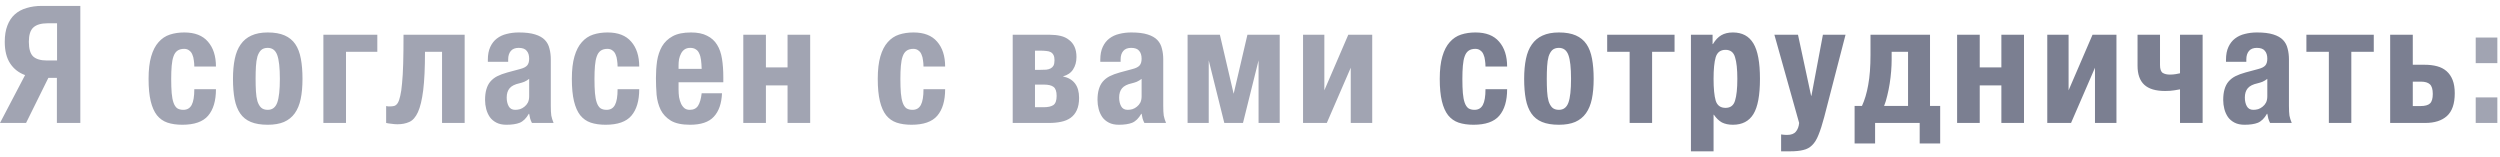 <svg width="366" height="23" viewBox="0 0 366 23" fill="none" xmlns="http://www.w3.org/2000/svg">
<path d="M3.672 10.992C2.744 10.656 2.016 10.088 1.488 9.288C0.96 8.488 0.696 7.432 0.696 6.12C0.696 5.192 0.824 4.4 1.08 3.744C1.336 3.072 1.696 2.528 2.16 2.112C2.64 1.68 3.216 1.368 3.888 1.176C4.56 0.968 5.304 0.864 6.12 0.864H11.76V18H8.328V11.4H7.08L3.816 18H0L3.672 10.992ZM8.352 8.856V3.408H6.984C6.024 3.408 5.32 3.616 4.872 4.032C4.44 4.432 4.224 5.128 4.224 6.12C4.224 7.16 4.44 7.88 4.872 8.28C5.304 8.664 5.976 8.856 6.888 8.856H8.352ZM26.695 18.264C25.863 18.264 25.135 18.16 24.511 17.952C23.903 17.744 23.391 17.384 22.975 16.872C22.575 16.36 22.271 15.672 22.063 14.808C21.855 13.944 21.751 12.856 21.751 11.544C21.751 10.216 21.879 9.12 22.135 8.256C22.391 7.376 22.751 6.68 23.215 6.168C23.679 5.64 24.231 5.272 24.871 5.064C25.511 4.856 26.215 4.752 26.983 4.752C28.519 4.752 29.671 5.2 30.439 6.096C31.223 6.992 31.615 8.208 31.615 9.744H28.447C28.447 9.44 28.423 9.136 28.375 8.832C28.343 8.512 28.271 8.232 28.159 7.992C28.063 7.736 27.911 7.536 27.703 7.392C27.511 7.232 27.263 7.152 26.959 7.152C26.543 7.152 26.207 7.248 25.951 7.44C25.711 7.616 25.527 7.888 25.399 8.256C25.271 8.608 25.183 9.064 25.135 9.624C25.087 10.184 25.063 10.832 25.063 11.568C25.063 12.368 25.087 13.056 25.135 13.632C25.183 14.192 25.271 14.656 25.399 15.024C25.527 15.392 25.703 15.664 25.927 15.84C26.167 16 26.471 16.08 26.839 16.08C27.399 16.08 27.807 15.84 28.063 15.36C28.319 14.88 28.447 14.112 28.447 13.056H31.615C31.615 14.752 31.231 16.048 30.463 16.944C29.711 17.824 28.455 18.264 26.695 18.264ZM39.196 18.264C38.204 18.264 37.38 18.128 36.724 17.856C36.068 17.584 35.548 17.168 35.164 16.608C34.78 16.048 34.508 15.352 34.348 14.52C34.188 13.672 34.108 12.68 34.108 11.544C34.108 10.44 34.196 9.464 34.372 8.616C34.548 7.768 34.836 7.064 35.236 6.504C35.636 5.928 36.156 5.496 36.796 5.208C37.452 4.904 38.252 4.752 39.196 4.752C40.188 4.752 41.012 4.896 41.668 5.184C42.324 5.472 42.844 5.896 43.228 6.456C43.612 7.016 43.884 7.728 44.044 8.592C44.204 9.44 44.284 10.424 44.284 11.544C44.284 12.664 44.196 13.648 44.02 14.496C43.844 15.328 43.556 16.024 43.156 16.584C42.756 17.144 42.228 17.568 41.572 17.856C40.932 18.128 40.14 18.264 39.196 18.264ZM39.196 16.08C39.868 16.08 40.332 15.728 40.588 15.024C40.844 14.32 40.972 13.16 40.972 11.544C40.972 9.928 40.844 8.768 40.588 8.064C40.332 7.36 39.868 7.008 39.196 7.008C38.78 7.008 38.452 7.12 38.212 7.344C37.988 7.568 37.812 7.88 37.684 8.28C37.572 8.68 37.5 9.16 37.468 9.72C37.436 10.28 37.42 10.888 37.42 11.544C37.42 12.2 37.436 12.808 37.468 13.368C37.5 13.928 37.572 14.408 37.684 14.808C37.812 15.208 37.988 15.52 38.212 15.744C38.452 15.968 38.78 16.08 39.196 16.08ZM47.343 5.088H55.239V7.584H50.655V18H47.343V5.088ZM58.187 18.192C57.915 18.192 57.619 18.168 57.299 18.12C56.979 18.088 56.723 18.048 56.531 18V15.528C56.611 15.544 56.707 15.56 56.819 15.576C56.947 15.576 57.051 15.576 57.131 15.576C57.355 15.576 57.555 15.552 57.731 15.504C57.923 15.44 58.091 15.296 58.235 15.072C58.379 14.832 58.499 14.488 58.595 14.04C58.707 13.592 58.795 12.984 58.859 12.216C58.939 11.432 58.995 10.464 59.027 9.312C59.059 8.144 59.075 6.736 59.075 5.088H68.027V18H64.715V7.584H62.219C62.219 9.936 62.131 11.816 61.955 13.224C61.779 14.616 61.523 15.68 61.187 16.416C60.851 17.152 60.427 17.632 59.915 17.856C59.419 18.08 58.843 18.192 58.187 18.192ZM74.133 18.264C73.557 18.264 73.069 18.16 72.669 17.952C72.269 17.744 71.949 17.472 71.709 17.136C71.469 16.784 71.293 16.392 71.181 15.96C71.069 15.528 71.013 15.088 71.013 14.64C71.013 14.032 71.077 13.512 71.205 13.08C71.333 12.632 71.525 12.256 71.781 11.952C72.053 11.632 72.389 11.368 72.789 11.16C73.205 10.952 73.701 10.768 74.277 10.608L76.149 10.104C76.645 9.976 76.989 9.8 77.181 9.576C77.373 9.352 77.469 9.024 77.469 8.592C77.469 8.096 77.349 7.712 77.109 7.44C76.885 7.152 76.493 7.008 75.933 7.008C75.421 7.008 75.037 7.16 74.781 7.464C74.525 7.768 74.397 8.176 74.397 8.688V9.048H71.421V8.736C71.421 8 71.541 7.376 71.781 6.864C72.021 6.352 72.341 5.944 72.741 5.64C73.157 5.32 73.637 5.096 74.181 4.968C74.741 4.824 75.333 4.752 75.957 4.752C76.933 4.752 77.725 4.848 78.333 5.04C78.957 5.232 79.437 5.504 79.773 5.856C80.109 6.208 80.333 6.632 80.445 7.128C80.573 7.608 80.637 8.136 80.637 8.712V15.504C80.637 16.112 80.661 16.584 80.709 16.92C80.773 17.256 80.885 17.616 81.045 18H77.877C77.765 17.792 77.677 17.576 77.613 17.352C77.565 17.112 77.517 16.88 77.469 16.656H77.421C77.037 17.328 76.589 17.768 76.077 17.976C75.581 18.168 74.933 18.264 74.133 18.264ZM75.429 16.08C75.653 16.08 75.885 16.048 76.125 15.984C76.365 15.904 76.581 15.784 76.773 15.624C76.981 15.464 77.149 15.264 77.277 15.024C77.405 14.768 77.469 14.456 77.469 14.088V11.544C77.245 11.72 77.005 11.864 76.749 11.976C76.493 12.072 76.261 12.144 76.053 12.192C75.381 12.336 74.901 12.576 74.613 12.912C74.325 13.248 74.181 13.704 74.181 14.28C74.181 14.776 74.277 15.2 74.469 15.552C74.661 15.904 74.981 16.08 75.429 16.08ZM88.663 18.264C87.831 18.264 87.103 18.16 86.479 17.952C85.871 17.744 85.359 17.384 84.943 16.872C84.543 16.36 84.239 15.672 84.031 14.808C83.823 13.944 83.719 12.856 83.719 11.544C83.719 10.216 83.847 9.12 84.103 8.256C84.359 7.376 84.719 6.68 85.183 6.168C85.647 5.64 86.199 5.272 86.839 5.064C87.479 4.856 88.183 4.752 88.951 4.752C90.487 4.752 91.639 5.2 92.407 6.096C93.191 6.992 93.583 8.208 93.583 9.744H90.415C90.415 9.44 90.391 9.136 90.343 8.832C90.311 8.512 90.239 8.232 90.127 7.992C90.031 7.736 89.879 7.536 89.671 7.392C89.479 7.232 89.231 7.152 88.927 7.152C88.511 7.152 88.175 7.248 87.919 7.44C87.679 7.616 87.495 7.888 87.367 8.256C87.239 8.608 87.151 9.064 87.103 9.624C87.055 10.184 87.031 10.832 87.031 11.568C87.031 12.368 87.055 13.056 87.103 13.632C87.151 14.192 87.239 14.656 87.367 15.024C87.495 15.392 87.671 15.664 87.895 15.84C88.135 16 88.439 16.08 88.807 16.08C89.367 16.08 89.775 15.84 90.031 15.36C90.287 14.88 90.415 14.112 90.415 13.056H93.583C93.583 14.752 93.199 16.048 92.431 16.944C91.679 17.824 90.423 18.264 88.663 18.264ZM101.021 18.264C99.821 18.264 98.885 18.064 98.213 17.664C97.541 17.248 97.045 16.72 96.725 16.08C96.405 15.424 96.205 14.688 96.125 13.872C96.061 13.056 96.029 12.24 96.029 11.424C96.029 10.56 96.085 9.728 96.197 8.928C96.325 8.128 96.565 7.416 96.917 6.792C97.285 6.168 97.805 5.672 98.477 5.304C99.149 4.936 100.045 4.752 101.165 4.752C102.125 4.752 102.909 4.912 103.517 5.232C104.141 5.536 104.629 5.976 104.981 6.552C105.333 7.112 105.573 7.8 105.701 8.616C105.829 9.416 105.893 10.312 105.893 11.304V12.048H99.341V13.08C99.341 13.464 99.365 13.84 99.413 14.208C99.477 14.56 99.573 14.88 99.701 15.168C99.829 15.44 99.997 15.664 100.205 15.84C100.413 16 100.669 16.08 100.973 16.08C101.533 16.08 101.941 15.88 102.197 15.48C102.453 15.08 102.629 14.472 102.725 13.656H105.701C105.637 15.16 105.237 16.304 104.501 17.088C103.781 17.872 102.621 18.264 101.021 18.264ZM102.725 10.08C102.709 9.584 102.677 9.152 102.629 8.784C102.581 8.4 102.493 8.08 102.365 7.824C102.253 7.552 102.085 7.352 101.861 7.224C101.653 7.08 101.381 7.008 101.045 7.008C100.709 7.008 100.429 7.088 100.205 7.248C99.997 7.392 99.829 7.592 99.701 7.848C99.573 8.088 99.477 8.36 99.413 8.664C99.365 8.968 99.341 9.272 99.341 9.576V10.08H102.725ZM108.818 5.088H112.13V9.864H115.298V5.088H118.61V18H115.298V12.504H112.13V18H108.818V5.088ZM133.448 18.264C132.616 18.264 131.888 18.16 131.264 17.952C130.656 17.744 130.144 17.384 129.728 16.872C129.328 16.36 129.024 15.672 128.816 14.808C128.608 13.944 128.504 12.856 128.504 11.544C128.504 10.216 128.632 9.12 128.888 8.256C129.144 7.376 129.504 6.68 129.968 6.168C130.432 5.64 130.984 5.272 131.624 5.064C132.264 4.856 132.968 4.752 133.736 4.752C135.272 4.752 136.424 5.2 137.192 6.096C137.976 6.992 138.368 8.208 138.368 9.744H135.2C135.2 9.44 135.176 9.136 135.128 8.832C135.096 8.512 135.024 8.232 134.912 7.992C134.816 7.736 134.664 7.536 134.456 7.392C134.264 7.232 134.016 7.152 133.712 7.152C133.296 7.152 132.96 7.248 132.704 7.44C132.464 7.616 132.28 7.888 132.152 8.256C132.024 8.608 131.936 9.064 131.888 9.624C131.84 10.184 131.816 10.832 131.816 11.568C131.816 12.368 131.84 13.056 131.888 13.632C131.936 14.192 132.024 14.656 132.152 15.024C132.28 15.392 132.456 15.664 132.68 15.84C132.92 16 133.224 16.08 133.592 16.08C134.152 16.08 134.56 15.84 134.816 15.36C135.072 14.88 135.2 14.112 135.2 13.056H138.368C138.368 14.752 137.984 16.048 137.216 16.944C136.464 17.824 135.208 18.264 133.448 18.264ZM148.259 5.088H153.707C154.267 5.088 154.787 5.144 155.267 5.256C155.747 5.368 156.155 5.56 156.491 5.832C156.843 6.088 157.115 6.424 157.307 6.84C157.499 7.256 157.595 7.76 157.595 8.352C157.595 9.056 157.427 9.664 157.091 10.176C156.771 10.672 156.275 11.008 155.603 11.184C157.187 11.52 157.979 12.568 157.979 14.328C157.979 15.048 157.867 15.648 157.643 16.128C157.435 16.592 157.131 16.968 156.731 17.256C156.347 17.528 155.883 17.72 155.339 17.832C154.811 17.944 154.235 18 153.611 18H148.259V5.088ZM152.819 15.696C153.427 15.696 153.891 15.592 154.211 15.384C154.531 15.16 154.691 14.712 154.691 14.04C154.691 13.384 154.539 12.944 154.235 12.72C153.947 12.496 153.475 12.384 152.819 12.384H151.523V15.696H152.819ZM152.339 10.224C152.643 10.224 152.923 10.216 153.179 10.2C153.435 10.168 153.651 10.104 153.827 10.008C154.003 9.912 154.139 9.776 154.235 9.6C154.331 9.408 154.379 9.144 154.379 8.808C154.379 8.488 154.331 8.24 154.235 8.064C154.139 7.872 154.003 7.728 153.827 7.632C153.651 7.536 153.435 7.48 153.179 7.464C152.923 7.432 152.635 7.416 152.315 7.416H151.523V10.224H152.339ZM163.795 18.264C163.219 18.264 162.731 18.16 162.331 17.952C161.931 17.744 161.611 17.472 161.371 17.136C161.131 16.784 160.955 16.392 160.843 15.96C160.731 15.528 160.675 15.088 160.675 14.64C160.675 14.032 160.739 13.512 160.867 13.08C160.995 12.632 161.187 12.256 161.443 11.952C161.715 11.632 162.051 11.368 162.451 11.16C162.867 10.952 163.363 10.768 163.939 10.608L165.811 10.104C166.307 9.976 166.651 9.8 166.843 9.576C167.035 9.352 167.131 9.024 167.131 8.592C167.131 8.096 167.011 7.712 166.771 7.44C166.547 7.152 166.155 7.008 165.595 7.008C165.083 7.008 164.699 7.16 164.443 7.464C164.187 7.768 164.059 8.176 164.059 8.688V9.048H161.083V8.736C161.083 8 161.203 7.376 161.443 6.864C161.683 6.352 162.003 5.944 162.403 5.64C162.819 5.32 163.299 5.096 163.843 4.968C164.403 4.824 164.995 4.752 165.619 4.752C166.595 4.752 167.387 4.848 167.995 5.04C168.619 5.232 169.099 5.504 169.435 5.856C169.771 6.208 169.995 6.632 170.107 7.128C170.235 7.608 170.299 8.136 170.299 8.712V15.504C170.299 16.112 170.323 16.584 170.371 16.92C170.435 17.256 170.547 17.616 170.707 18H167.539C167.427 17.792 167.339 17.576 167.275 17.352C167.227 17.112 167.179 16.88 167.131 16.656H167.083C166.699 17.328 166.251 17.768 165.739 17.976C165.243 18.168 164.595 18.264 163.795 18.264ZM165.091 16.08C165.315 16.08 165.547 16.048 165.787 15.984C166.027 15.904 166.243 15.784 166.435 15.624C166.643 15.464 166.811 15.264 166.939 15.024C167.067 14.768 167.131 14.456 167.131 14.088V11.544C166.907 11.72 166.667 11.864 166.411 11.976C166.155 12.072 165.923 12.144 165.715 12.192C165.043 12.336 164.563 12.576 164.275 12.912C163.987 13.248 163.843 13.704 163.843 14.28C163.843 14.776 163.939 15.2 164.131 15.552C164.323 15.904 164.643 16.08 165.091 16.08ZM173.862 5.088H178.59L180.606 13.728L182.622 5.088H187.35V18H184.254V8.832L181.974 18H179.238L176.958 8.832V18H173.862V5.088ZM190.765 5.088H193.885V13.224L197.389 5.088H200.893V18H197.749V9.912L194.245 18H190.765V5.088ZM362.444 5.496V9.24H365.612V5.496H362.444ZM362.444 14.256V18H365.612V14.256H362.444Z" fill="#A1A4B2"/>
<path d="M215.723 18.264C214.891 18.264 214.163 18.16 213.539 17.952C212.931 17.744 212.419 17.384 212.003 16.872C211.603 16.36 211.299 15.672 211.091 14.808C210.883 13.944 210.779 12.856 210.779 11.544C210.779 10.216 210.907 9.12 211.163 8.256C211.419 7.376 211.779 6.68 212.243 6.168C212.707 5.64 213.259 5.272 213.899 5.064C214.539 4.856 215.243 4.752 216.011 4.752C217.547 4.752 218.699 5.2 219.467 6.096C220.251 6.992 220.643 8.208 220.643 9.744H217.475C217.475 9.44 217.451 9.136 217.403 8.832C217.371 8.512 217.299 8.232 217.187 7.992C217.091 7.736 216.939 7.536 216.731 7.392C216.539 7.232 216.291 7.152 215.987 7.152C215.571 7.152 215.235 7.248 214.979 7.44C214.739 7.616 214.555 7.888 214.427 8.256C214.299 8.608 214.211 9.064 214.163 9.624C214.115 10.184 214.091 10.832 214.091 11.568C214.091 12.368 214.115 13.056 214.163 13.632C214.211 14.192 214.299 14.656 214.427 15.024C214.555 15.392 214.731 15.664 214.955 15.84C215.195 16 215.499 16.08 215.867 16.08C216.427 16.08 216.835 15.84 217.091 15.36C217.347 14.88 217.475 14.112 217.475 13.056H220.643C220.643 14.752 220.259 16.048 219.491 16.944C218.739 17.824 217.483 18.264 215.723 18.264ZM228.224 18.264C227.232 18.264 226.408 18.128 225.752 17.856C225.096 17.584 224.576 17.168 224.192 16.608C223.808 16.048 223.536 15.352 223.376 14.52C223.216 13.672 223.136 12.68 223.136 11.544C223.136 10.44 223.224 9.464 223.4 8.616C223.576 7.768 223.864 7.064 224.264 6.504C224.664 5.928 225.184 5.496 225.824 5.208C226.48 4.904 227.28 4.752 228.224 4.752C229.216 4.752 230.04 4.896 230.696 5.184C231.352 5.472 231.872 5.896 232.256 6.456C232.64 7.016 232.912 7.728 233.072 8.592C233.232 9.44 233.312 10.424 233.312 11.544C233.312 12.664 233.224 13.648 233.048 14.496C232.872 15.328 232.584 16.024 232.184 16.584C231.784 17.144 231.256 17.568 230.6 17.856C229.96 18.128 229.168 18.264 228.224 18.264ZM228.224 16.08C228.896 16.08 229.36 15.728 229.616 15.024C229.872 14.32 230 13.16 230 11.544C230 9.928 229.872 8.768 229.616 8.064C229.36 7.36 228.896 7.008 228.224 7.008C227.808 7.008 227.48 7.12 227.24 7.344C227.016 7.568 226.84 7.88 226.712 8.28C226.6 8.68 226.528 9.16 226.496 9.72C226.464 10.28 226.448 10.888 226.448 11.544C226.448 12.2 226.464 12.808 226.496 13.368C226.528 13.928 226.6 14.408 226.712 14.808C226.84 15.208 227.016 15.52 227.24 15.744C227.48 15.968 227.808 16.08 228.224 16.08ZM238.579 7.584H235.291V5.088H245.155V7.584H241.867V18H238.579V7.584ZM247.554 5.088H250.722V6.456H250.77C251.138 5.848 251.546 5.416 251.994 5.16C252.458 4.888 253.026 4.752 253.698 4.752C255.058 4.752 256.058 5.288 256.698 6.36C257.338 7.416 257.658 9.144 257.658 11.544C257.658 13.944 257.338 15.664 256.698 16.704C256.058 17.744 255.058 18.264 253.698 18.264C253.074 18.264 252.538 18.152 252.09 17.928C251.658 17.688 251.266 17.312 250.914 16.8H250.866V22.152H247.554V5.088ZM252.618 15.792C253.338 15.792 253.802 15.44 254.01 14.736C254.234 14.016 254.346 12.952 254.346 11.544C254.346 10.136 254.234 9.08 254.01 8.376C253.802 7.656 253.338 7.296 252.618 7.296C251.882 7.296 251.402 7.656 251.178 8.376C250.97 9.08 250.866 10.136 250.866 11.544C250.866 12.952 250.97 14.016 251.178 14.736C251.402 15.44 251.882 15.792 252.618 15.792ZM260.754 22.152V19.68C261.042 19.728 261.33 19.752 261.618 19.752C262.226 19.752 262.658 19.592 262.914 19.272C263.186 18.952 263.346 18.528 263.394 18L259.77 5.088H263.226L265.146 14.016H265.194L266.874 5.088H270.186L267.066 17.136C266.778 18.224 266.498 19.096 266.226 19.752C265.97 20.408 265.658 20.912 265.29 21.264C264.938 21.616 264.506 21.848 263.994 21.96C263.498 22.088 262.866 22.152 262.098 22.152H260.754ZM271.514 15.504H272.594C272.994 14.64 273.298 13.616 273.506 12.432C273.73 11.232 273.842 9.752 273.842 7.992V5.088H282.554V15.504H284.042V21H281.042V18H274.514V21H271.514V15.504ZM279.338 15.504V7.584H276.938V8.736C276.938 9.248 276.914 9.808 276.866 10.416C276.818 11.024 276.746 11.632 276.65 12.24C276.554 12.848 276.434 13.44 276.29 14.016C276.162 14.576 276.01 15.072 275.834 15.504H279.338ZM286.521 5.088H289.833V9.864H293.001V5.088H296.313V18H293.001V12.504H289.833V18H286.521V5.088ZM299.721 5.088H302.841V13.224L306.345 5.088H309.849V18H306.705V9.912L303.201 18H299.721V5.088ZM319.153 13.08C318.977 13.112 318.697 13.16 318.313 13.224C317.929 13.288 317.481 13.32 316.969 13.32C315.593 13.32 314.577 13.016 313.921 12.408C313.265 11.8 312.937 10.872 312.937 9.624V5.088H316.225V9.528C316.225 10.12 316.361 10.504 316.633 10.68C316.905 10.84 317.249 10.92 317.665 10.92C317.985 10.92 318.281 10.896 318.553 10.848C318.825 10.8 319.025 10.76 319.153 10.728V5.088H322.465V18H319.153V13.08ZM328.598 18.264C328.022 18.264 327.534 18.16 327.134 17.952C326.734 17.744 326.414 17.472 326.174 17.136C325.934 16.784 325.758 16.392 325.646 15.96C325.534 15.528 325.478 15.088 325.478 14.64C325.478 14.032 325.542 13.512 325.67 13.08C325.798 12.632 325.99 12.256 326.246 11.952C326.518 11.632 326.854 11.368 327.254 11.16C327.67 10.952 328.166 10.768 328.742 10.608L330.614 10.104C331.11 9.976 331.454 9.8 331.646 9.576C331.838 9.352 331.934 9.024 331.934 8.592C331.934 8.096 331.814 7.712 331.574 7.44C331.35 7.152 330.958 7.008 330.398 7.008C329.886 7.008 329.502 7.16 329.246 7.464C328.99 7.768 328.862 8.176 328.862 8.688V9.048H325.886V8.736C325.886 8 326.006 7.376 326.246 6.864C326.486 6.352 326.806 5.944 327.206 5.64C327.622 5.32 328.102 5.096 328.646 4.968C329.206 4.824 329.798 4.752 330.422 4.752C331.398 4.752 332.19 4.848 332.798 5.04C333.422 5.232 333.902 5.504 334.238 5.856C334.574 6.208 334.798 6.632 334.91 7.128C335.038 7.608 335.102 8.136 335.102 8.712V15.504C335.102 16.112 335.126 16.584 335.174 16.92C335.238 17.256 335.35 17.616 335.51 18H332.342C332.23 17.792 332.142 17.576 332.078 17.352C332.03 17.112 331.982 16.88 331.934 16.656H331.886C331.502 17.328 331.054 17.768 330.542 17.976C330.046 18.168 329.398 18.264 328.598 18.264ZM329.894 16.08C330.118 16.08 330.35 16.048 330.59 15.984C330.83 15.904 331.046 15.784 331.238 15.624C331.446 15.464 331.614 15.264 331.742 15.024C331.87 14.768 331.934 14.456 331.934 14.088V11.544C331.71 11.72 331.47 11.864 331.214 11.976C330.958 12.072 330.726 12.144 330.518 12.192C329.846 12.336 329.366 12.576 329.078 12.912C328.79 13.248 328.646 13.704 328.646 14.28C328.646 14.776 328.742 15.2 328.934 15.552C329.126 15.904 329.446 16.08 329.894 16.08ZM340.945 7.584H337.657V5.088H347.521V7.584H344.233V18H340.945V7.584ZM349.92 5.088H353.232V9.48H354.96C355.632 9.48 356.24 9.552 356.784 9.696C357.328 9.84 357.792 10.08 358.176 10.416C358.56 10.752 358.856 11.184 359.064 11.712C359.272 12.24 359.376 12.888 359.376 13.656C359.376 15.192 358.992 16.304 358.224 16.992C357.472 17.664 356.416 18 355.056 18H349.92V5.088ZM354.336 15.528C355.008 15.528 355.48 15.4 355.752 15.144C356.024 14.888 356.16 14.424 356.16 13.752C356.16 13.064 356.016 12.592 355.728 12.336C355.456 12.08 355.016 11.952 354.408 11.952H353.232V15.528H354.336Z" fill="#7B7F91"/>
</svg>
